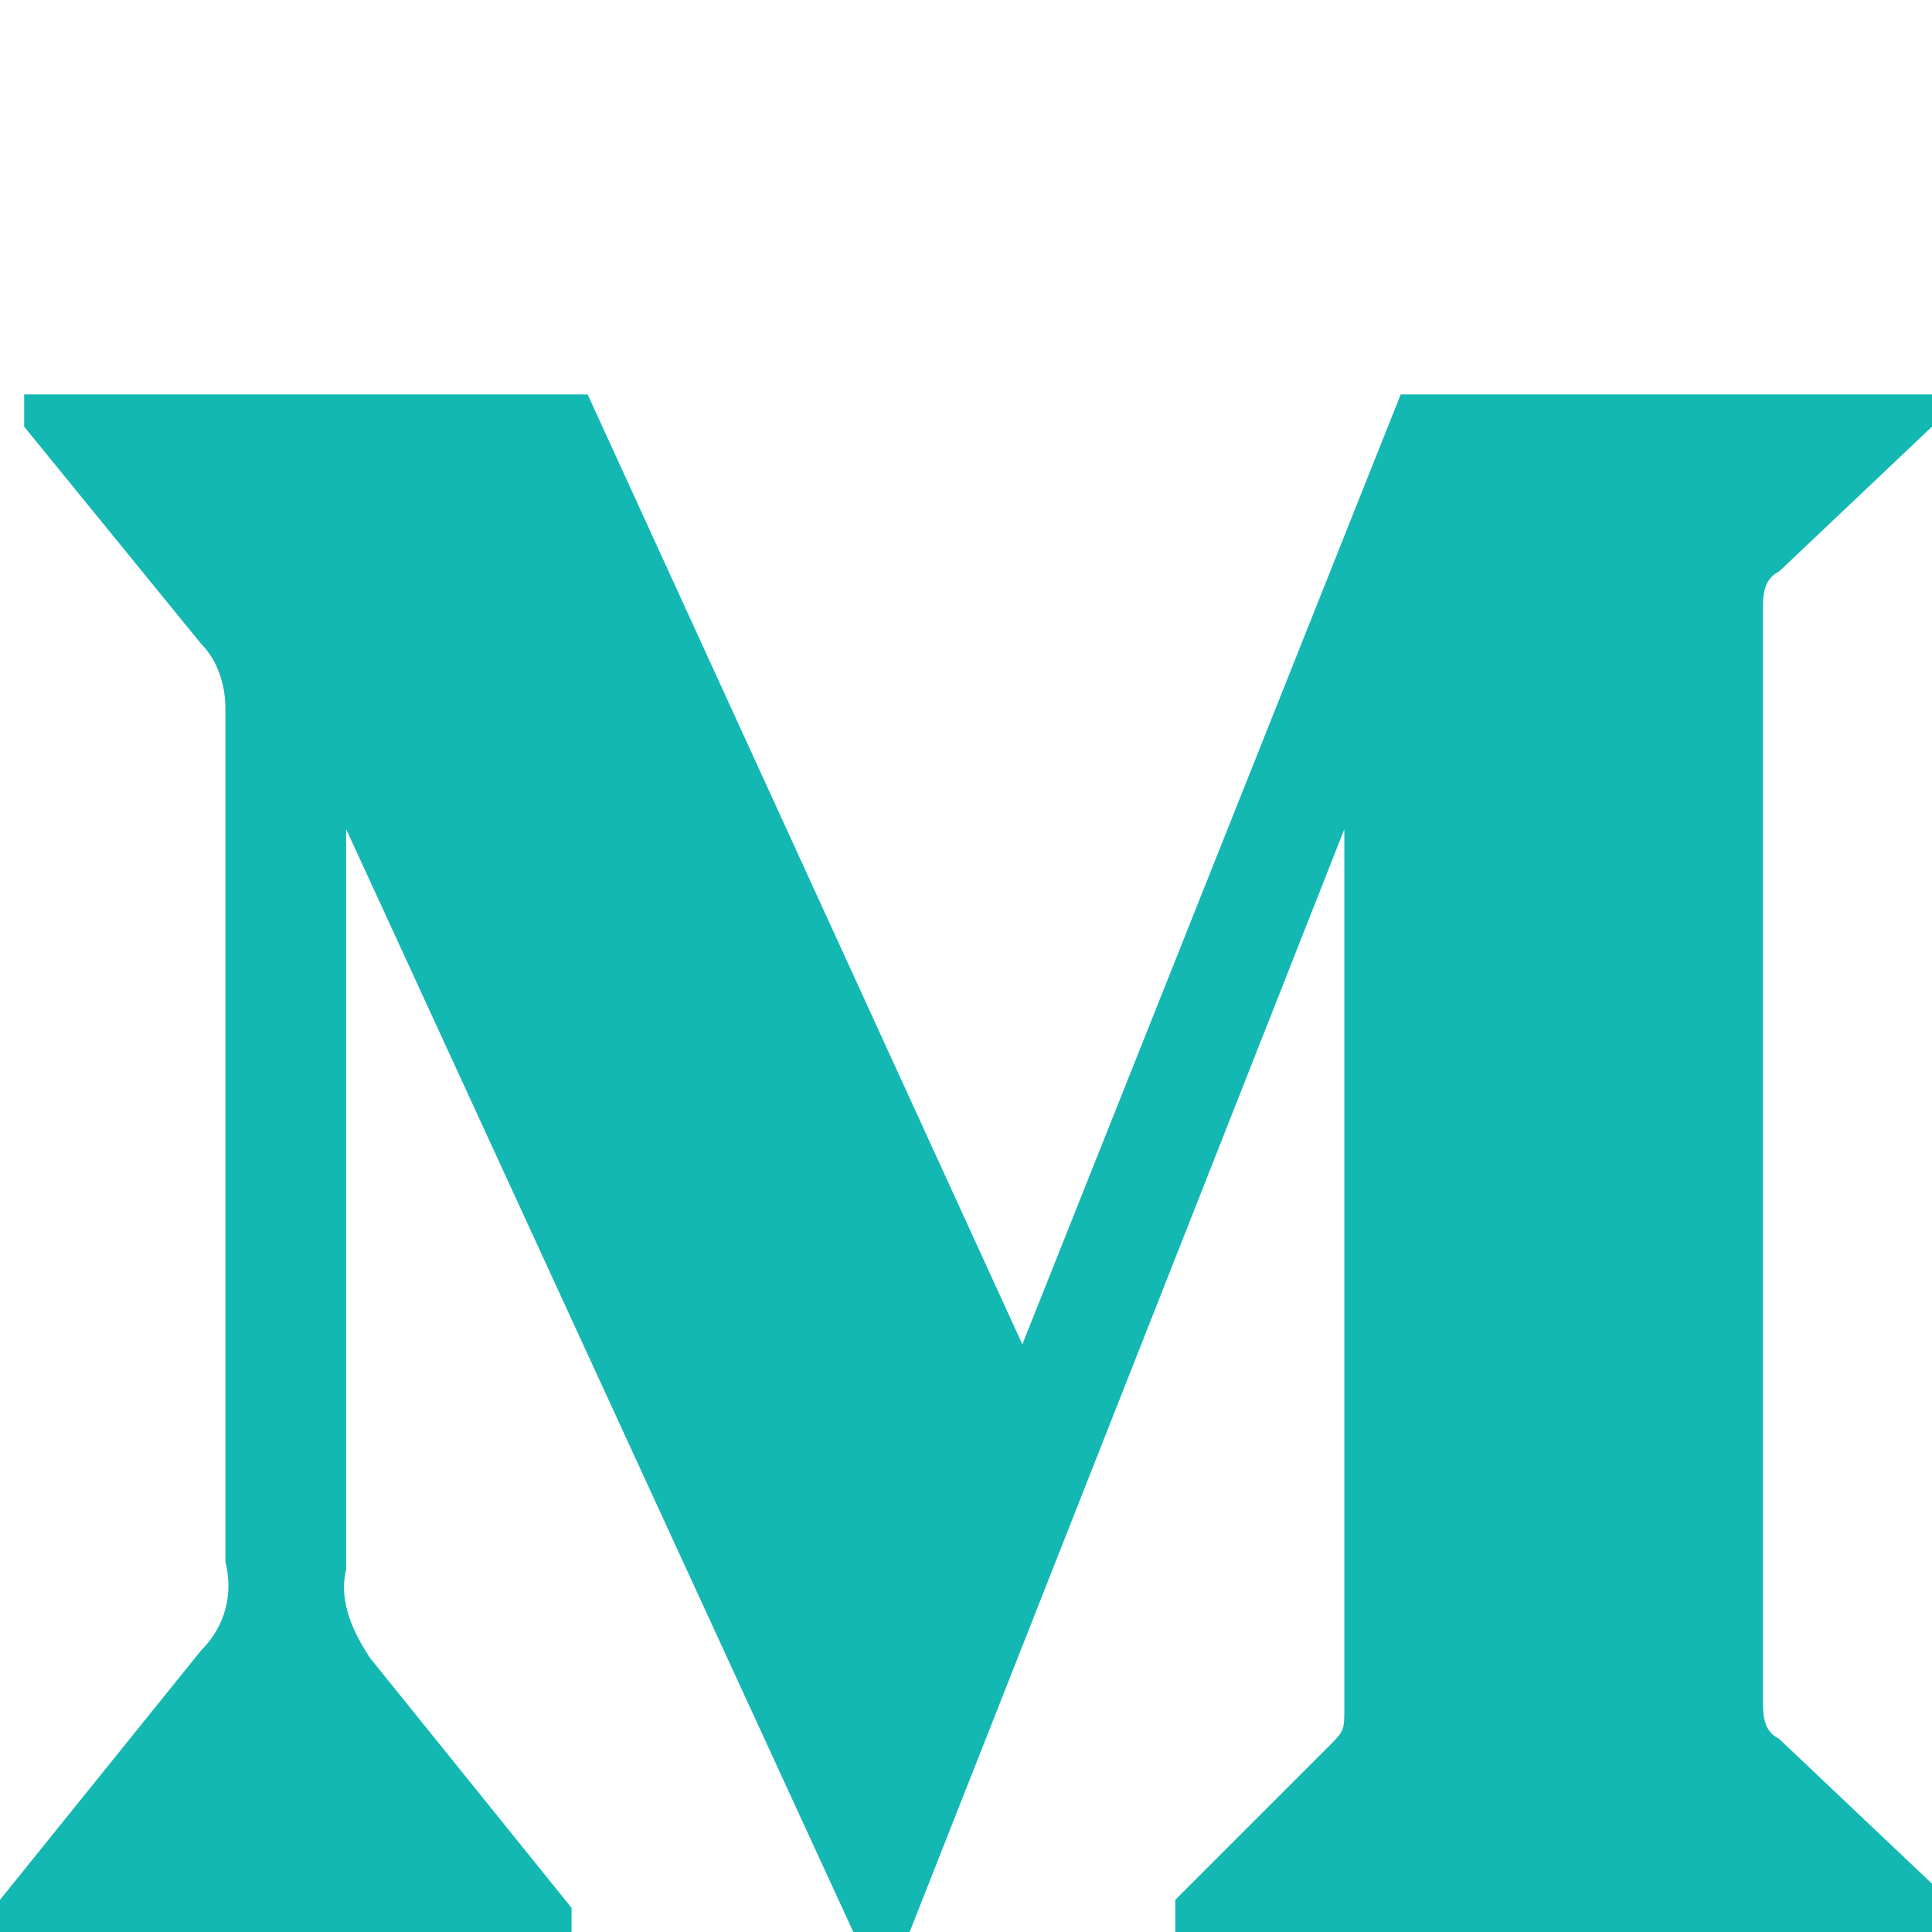 <?xml version="1.0" encoding="utf-8"?>
<!-- Generator: Adobe Illustrator 22.0.0, SVG Export Plug-In . SVG Version: 6.00 Build 0)  -->
<svg version="1.1" id="Layer_1" xmlns="http://www.w3.org/2000/svg" xmlns:xlink="http://www.w3.org/1999/xlink" x="0px" y="0px"
	 viewBox="0 0 24 24" style="enable-background:new 0 0 24 24;" xml:space="preserve">
<style type="text/css">
	.st0{fill:#13B8B2;}
</style>
<path class="st0" d="M2.8,8.8c0-0.3-0.1-0.6-0.3-0.8L0.3,5.3V4.9h7l5.4,11.8l4.7-11.8H24v0.4l-1.9,1.8c-0.2,0.1-0.2,0.3-0.2,0.5
	v13.5c0,0.2,0,0.4,0.2,0.5l1.9,1.8V24h-9.4v-0.4l1.9-1.9c0.2-0.2,0.2-0.2,0.2-0.5V10.3L11.3,24h-0.7L4.3,10.3v9.2
	c-0.1,0.4,0.1,0.8,0.3,1.1l2.5,3.1V24H0v-0.4l2.5-3.1c0.3-0.3,0.4-0.7,0.3-1.1C2.8,19.4,2.8,8.8,2.8,8.8z"/>
</svg>
